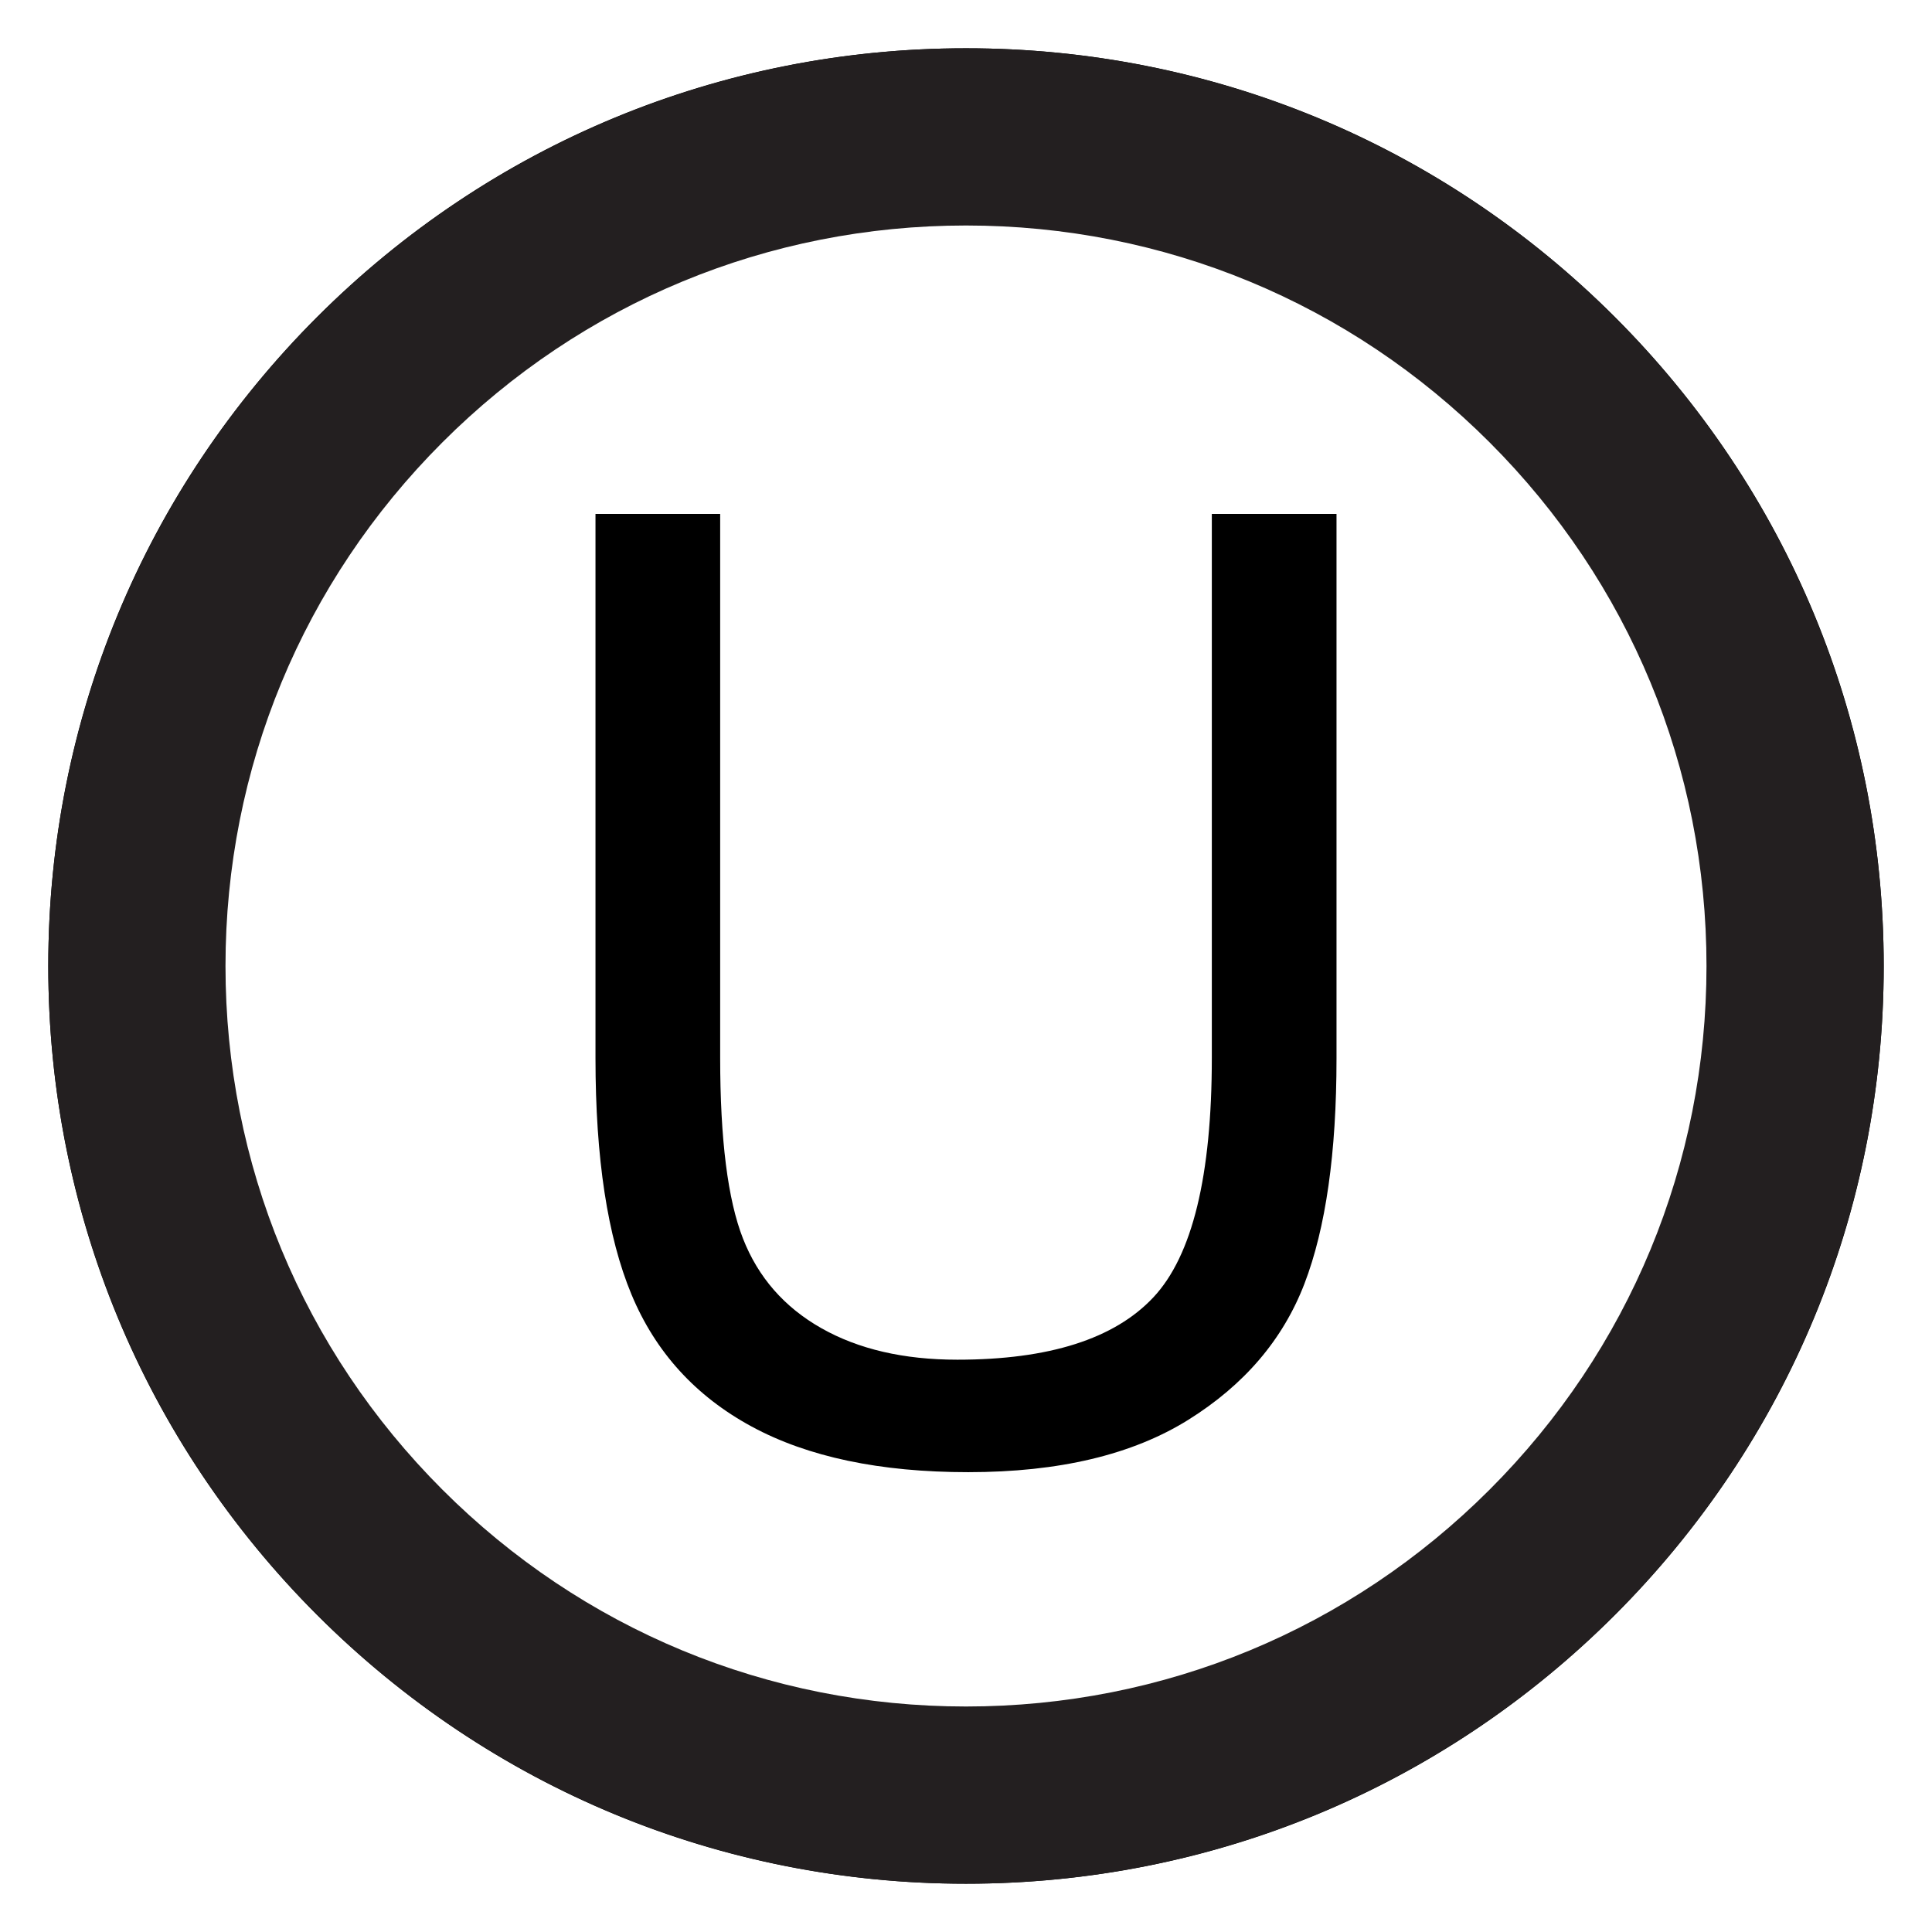 <?xml version="1.0" encoding="utf-8"?>
<!-- Generator: Adobe Illustrator 15.1.0, SVG Export Plug-In . SVG Version: 6.00 Build 0)  -->
<!DOCTYPE svg PUBLIC "-//W3C//DTD SVG 1.1//EN" "http://www.w3.org/Graphics/SVG/1.1/DTD/svg11.dtd">
<svg version="1.1" id="Layer_1" xmlns="http://www.w3.org/2000/svg" xmlns:xlink="http://www.w3.org/1999/xlink" x="0px" y="0px"
	 width="283.46px" height="283.46px" viewBox="0 0 283.46 283.46" enable-background="new 0 0 283.46 283.46" xml:space="preserve">
<g>
	<path fill="none" d="M123.719,267.446c-1.071-0.151-2.138-0.317-3.2-0.495C121.582,267.128,122.648,267.292,123.719,267.446z"/>
	<path fill="none" d="M15.813,158.3c-0.066-0.508-0.125-1.019-0.185-1.527C15.688,157.283,15.747,157.792,15.813,158.3z"/>
	<path fill="none" d="M154.714,15.393c2.135,0.217,4.254,0.486,6.354,0.808C158.968,15.879,156.849,15.609,154.714,15.393z"/>
	<path fill="none" d="M161.07,16.2c3.153,0.482,6.268,1.079,9.34,1.789C167.337,17.279,164.223,16.682,161.07,16.2z"/>
	<path fill="none" d="M138.452,268.681c-3.549-0.09-7.059-0.332-10.53-0.708C131.393,268.349,134.903,268.591,138.452,268.681z"/>
	<path fill="none" d="M268.681,138.452c-1.407-55.551-38.486-102.236-89.188-118.006C230.195,36.216,267.274,82.902,268.681,138.452
		z"/>
	<path fill="none" d="M170.41,17.989c2.049,0.473,4.077,0.995,6.086,1.565C174.487,18.984,172.458,18.461,170.41,17.989z"/>
	<path d="M236.939,46.521C211.507,21.09,177.695,7.084,141.73,7.084S71.953,21.089,46.521,46.521
		C21.09,71.953,7.084,105.765,7.084,141.73s14.005,69.777,39.437,95.209c25.432,25.43,59.244,39.436,95.209,39.436
		s69.777-14.006,95.209-39.436c25.432-25.432,39.436-59.244,39.436-95.209S262.371,71.953,236.939,46.521z M154.714,268.068
		c-4.271,0.434-8.602,0.655-12.984,0.655c-1.096,0-2.188-0.015-3.278-0.042c-3.549-0.09-7.059-0.332-10.53-0.708
		c-1.409-0.152-2.809-0.329-4.203-0.527c-1.071-0.151-2.138-0.317-3.2-0.495c-54.678-9.195-97.497-53.324-104.707-108.648
		c-0.066-0.51-0.125-1.02-0.185-1.528c-0.583-4.935-0.891-9.952-0.891-15.043c0-70.136,56.857-126.993,126.993-126.993
		c4.384,0,8.715,0.222,12.983,0.656c2.136,0.217,4.254,0.486,6.355,0.808c3.153,0.482,6.268,1.079,9.34,1.789
		c2.049,0.473,4.077,0.995,6.086,1.565c1.006,0.286,2.004,0.583,2.998,0.892c50.701,15.77,87.78,62.455,89.188,118.006
		c0.028,1.089,0.042,2.182,0.042,3.278C268.723,207.481,218.751,261.564,154.714,268.068z"/>
	<path d="M177.797,155.174c0,17.351-2.86,29.075-8.579,35.173c-5.723,6.098-15.31,9.146-28.761,9.146
		c-7.858,0-14.507-1.54-19.944-4.621c-5.438-3.079-9.273-7.464-11.504-13.154c-2.231-5.688-3.347-14.537-3.347-26.544V75.403H87.369
		v79.866c0,14.647,1.76,26.199,5.281,34.654c3.52,8.453,9.396,14.914,17.633,19.377c8.234,4.462,18.826,6.694,31.778,6.694
		c13.325,0,24.092-2.561,32.295-7.686c8.204-5.122,13.877-11.77,17.021-19.942c3.143-8.173,4.714-19.205,4.714-33.098V75.403
		h-18.294V155.174L177.797,155.174z"/>
</g>
<g>
	<path fill="#231F20" d="M141.73,7.084C67.367,7.084,7.084,67.367,7.084,141.73c0,74.364,60.283,134.645,134.646,134.645
		c74.364,0,134.645-60.279,134.645-134.645C276.375,67.367,216.094,7.084,141.73,7.084z M141.73,250.375
		c-29.021,0-56.305-11.301-76.825-31.82c-20.521-20.52-31.821-47.803-31.821-76.824c0-29.021,11.301-56.304,31.821-76.825
		c20.521-20.52,47.804-31.821,76.825-31.821c29.021,0,56.305,11.301,76.824,31.821c20.52,20.52,31.82,47.804,31.82,76.825
		c0,29.022-11.3,56.306-31.819,76.825S170.752,250.375,141.73,250.375z"/>
</g>
</svg>
